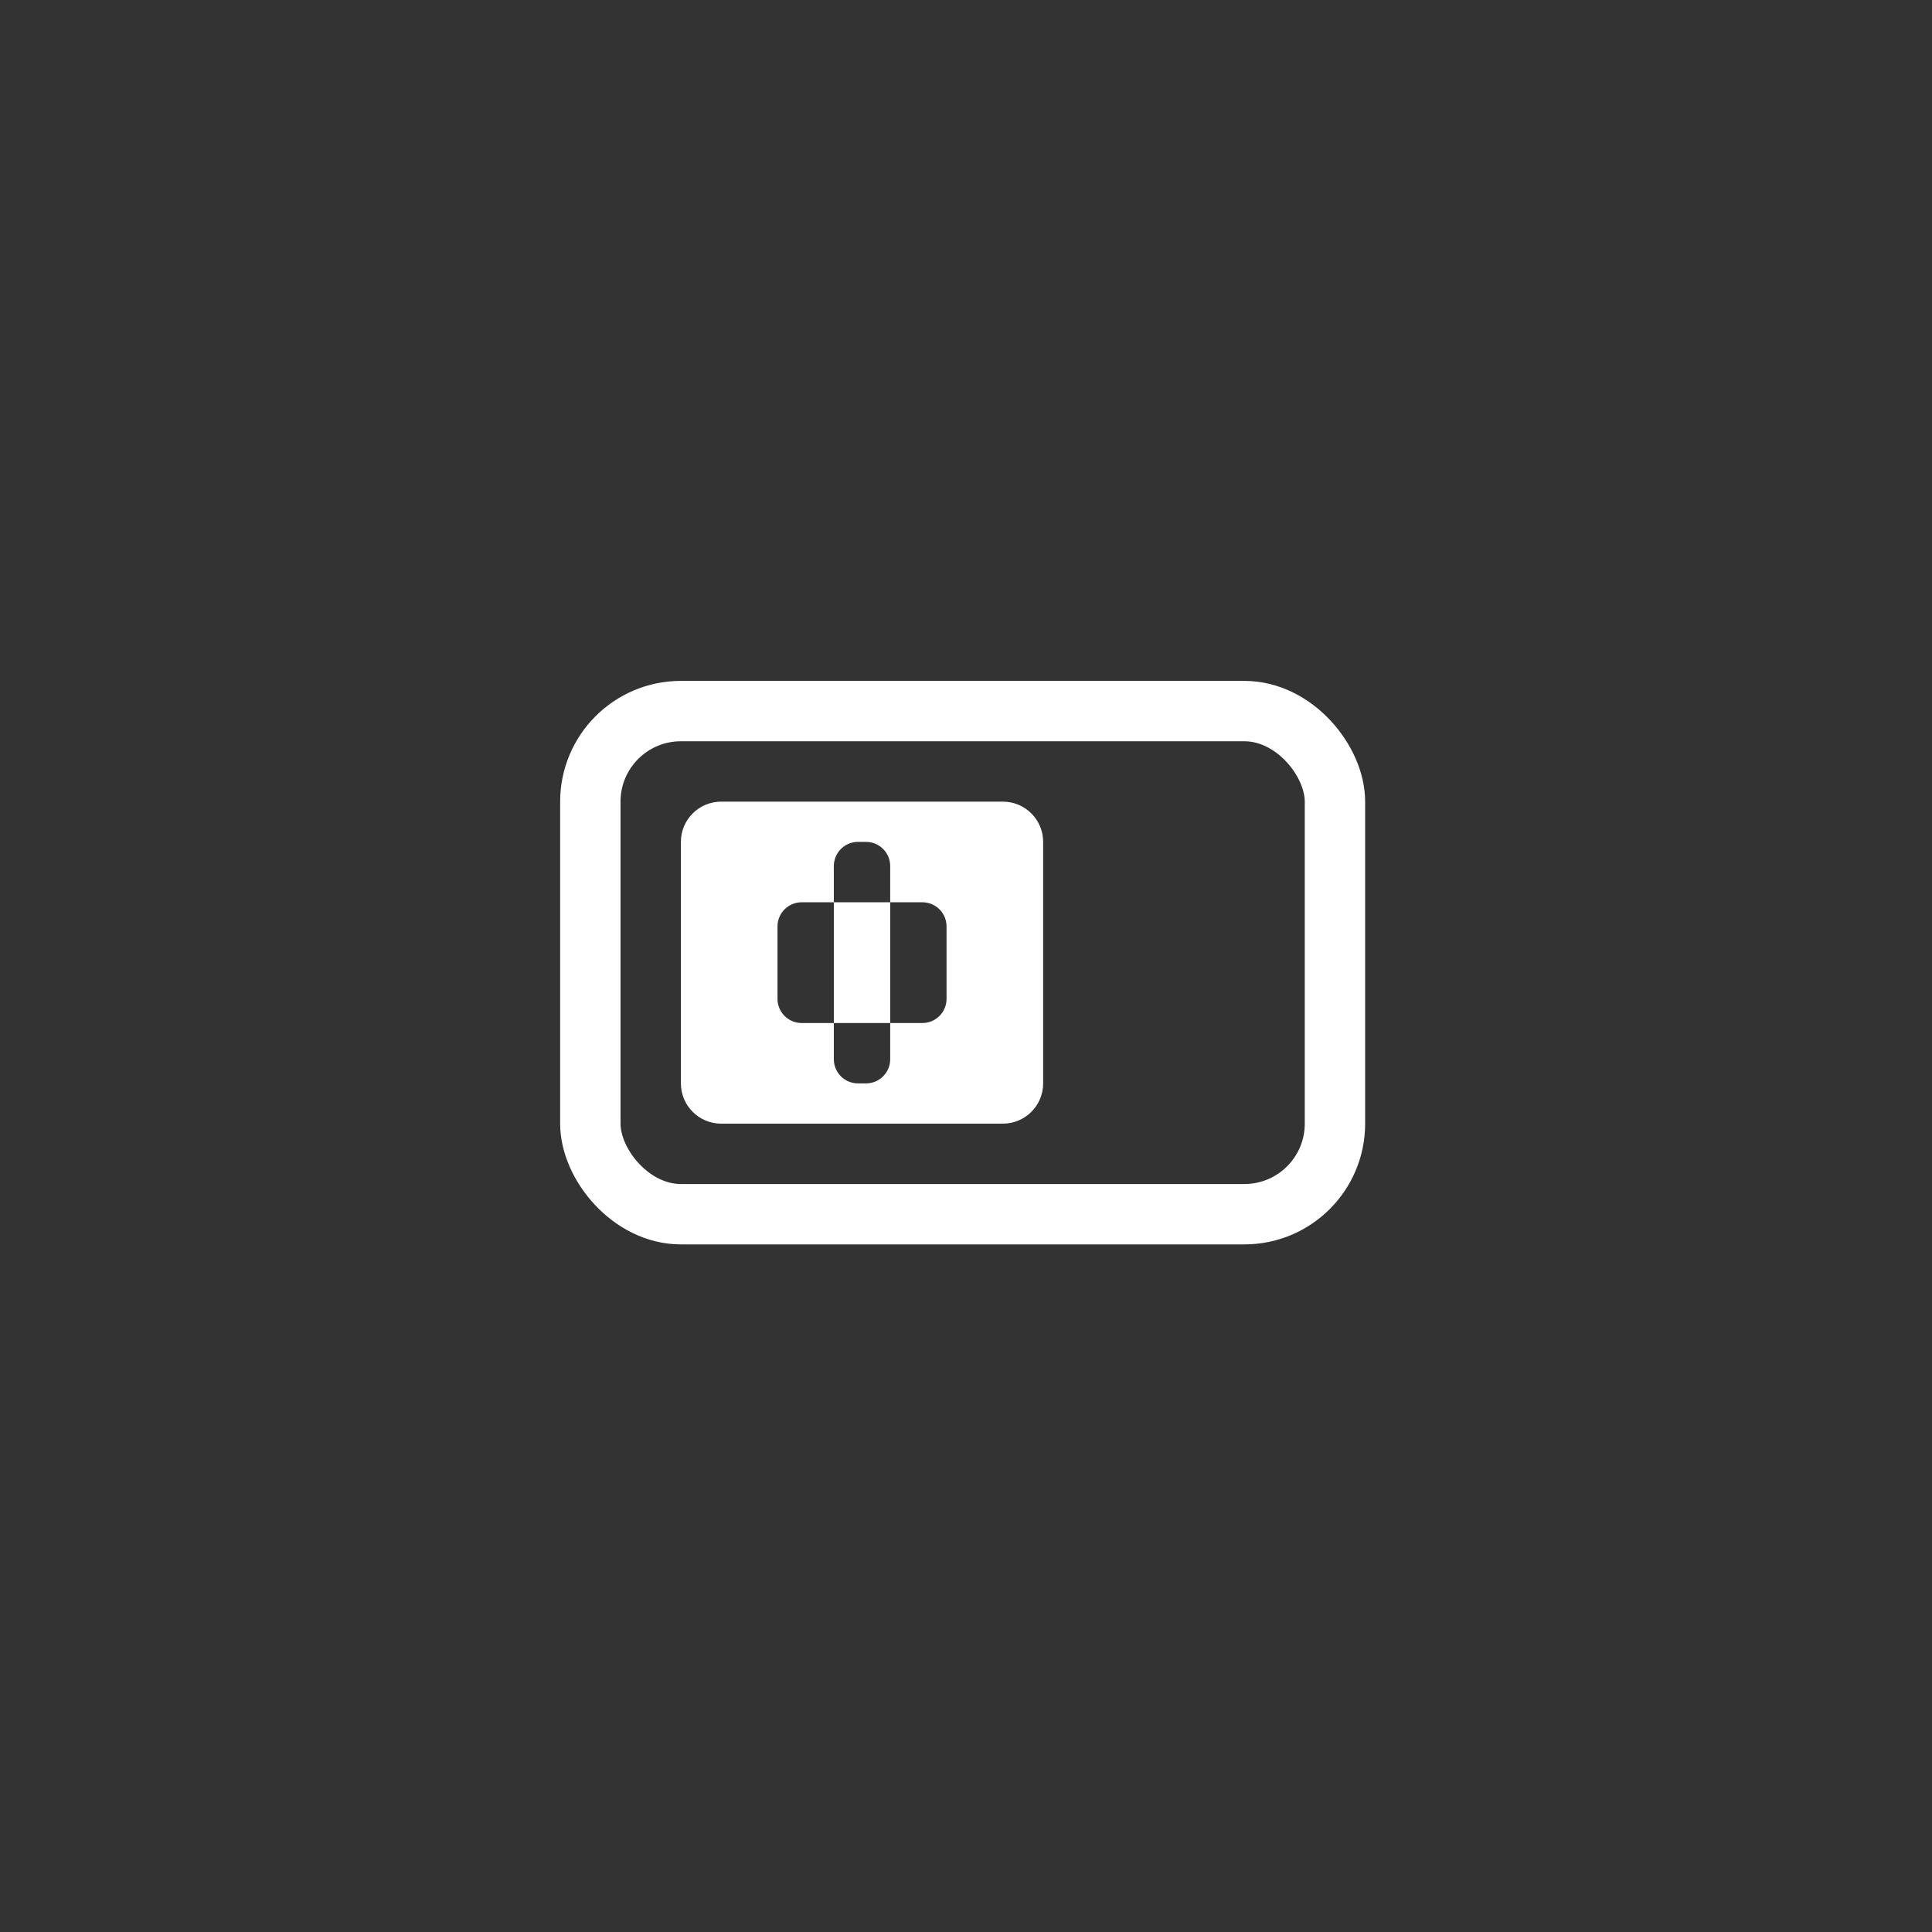 <svg width="144px" height="144px" viewBox="0 0 144 144" xmlns="http://www.w3.org/2000/svg">
    <rect x="0" y="0" width="144" height="144" fill="#333333" stroke="none"/>
    <g id="toggleHotKey_off" stroke="none" stroke-width="1" fill="none" fill-rule="evenodd">
            <rect id="Rectangle" stroke="#FFFFFF" stroke-width="4.5" transform="translate(71.75, 71.75) rotate(-180) translate(-71.75, -71.75)" x="44" y="53" width="55.5" height="37.5" rx="6.75"></rect>
            <path d="M74.75,83.75 C76.407,83.75 77.75,82.407 77.75,80.75 L77.75,62.75 C77.75,61.093 76.407,59.75 74.75,59.75 L53.75,59.75 C52.093,59.75 50.75,61.093 50.75,62.75 L50.75,80.75 C50.75,82.407 52.093,83.75 53.75,83.75 L74.75,83.75 Z M62.15,64.55 C62.15,63.556 62.956,62.75 63.95,62.75 L64.55,62.75 C65.544,62.75 66.35,63.556 66.35,64.55 L66.35,67.25 L62.15,67.25 L62.15,64.55 Z M62.15,76.25 L59.75,76.25 C58.756,76.25 57.95,75.444 57.95,74.45 L57.95,69.05 C57.95,68.056 58.756,67.25 59.75,67.25 L62.15,67.25 L62.15,76.25 Z M66.35,76.25 L66.35,78.95 C66.35,79.944 65.544,80.75 64.55,80.75 L63.95,80.75 C62.956,80.75 62.15,79.944 62.15,78.95 L62.15,76.25 L66.35,76.25 Z M66.35,76.25 L68.75,76.25 C69.744,76.25 70.55,75.444 70.55,74.45 L70.55,69.05 C70.55,68.056 69.744,67.25 68.75,67.25 L66.35,67.25 L66.35,76.25 Z" id="Shape" fill="#FFFFFF"></path>
    </g>
</svg>